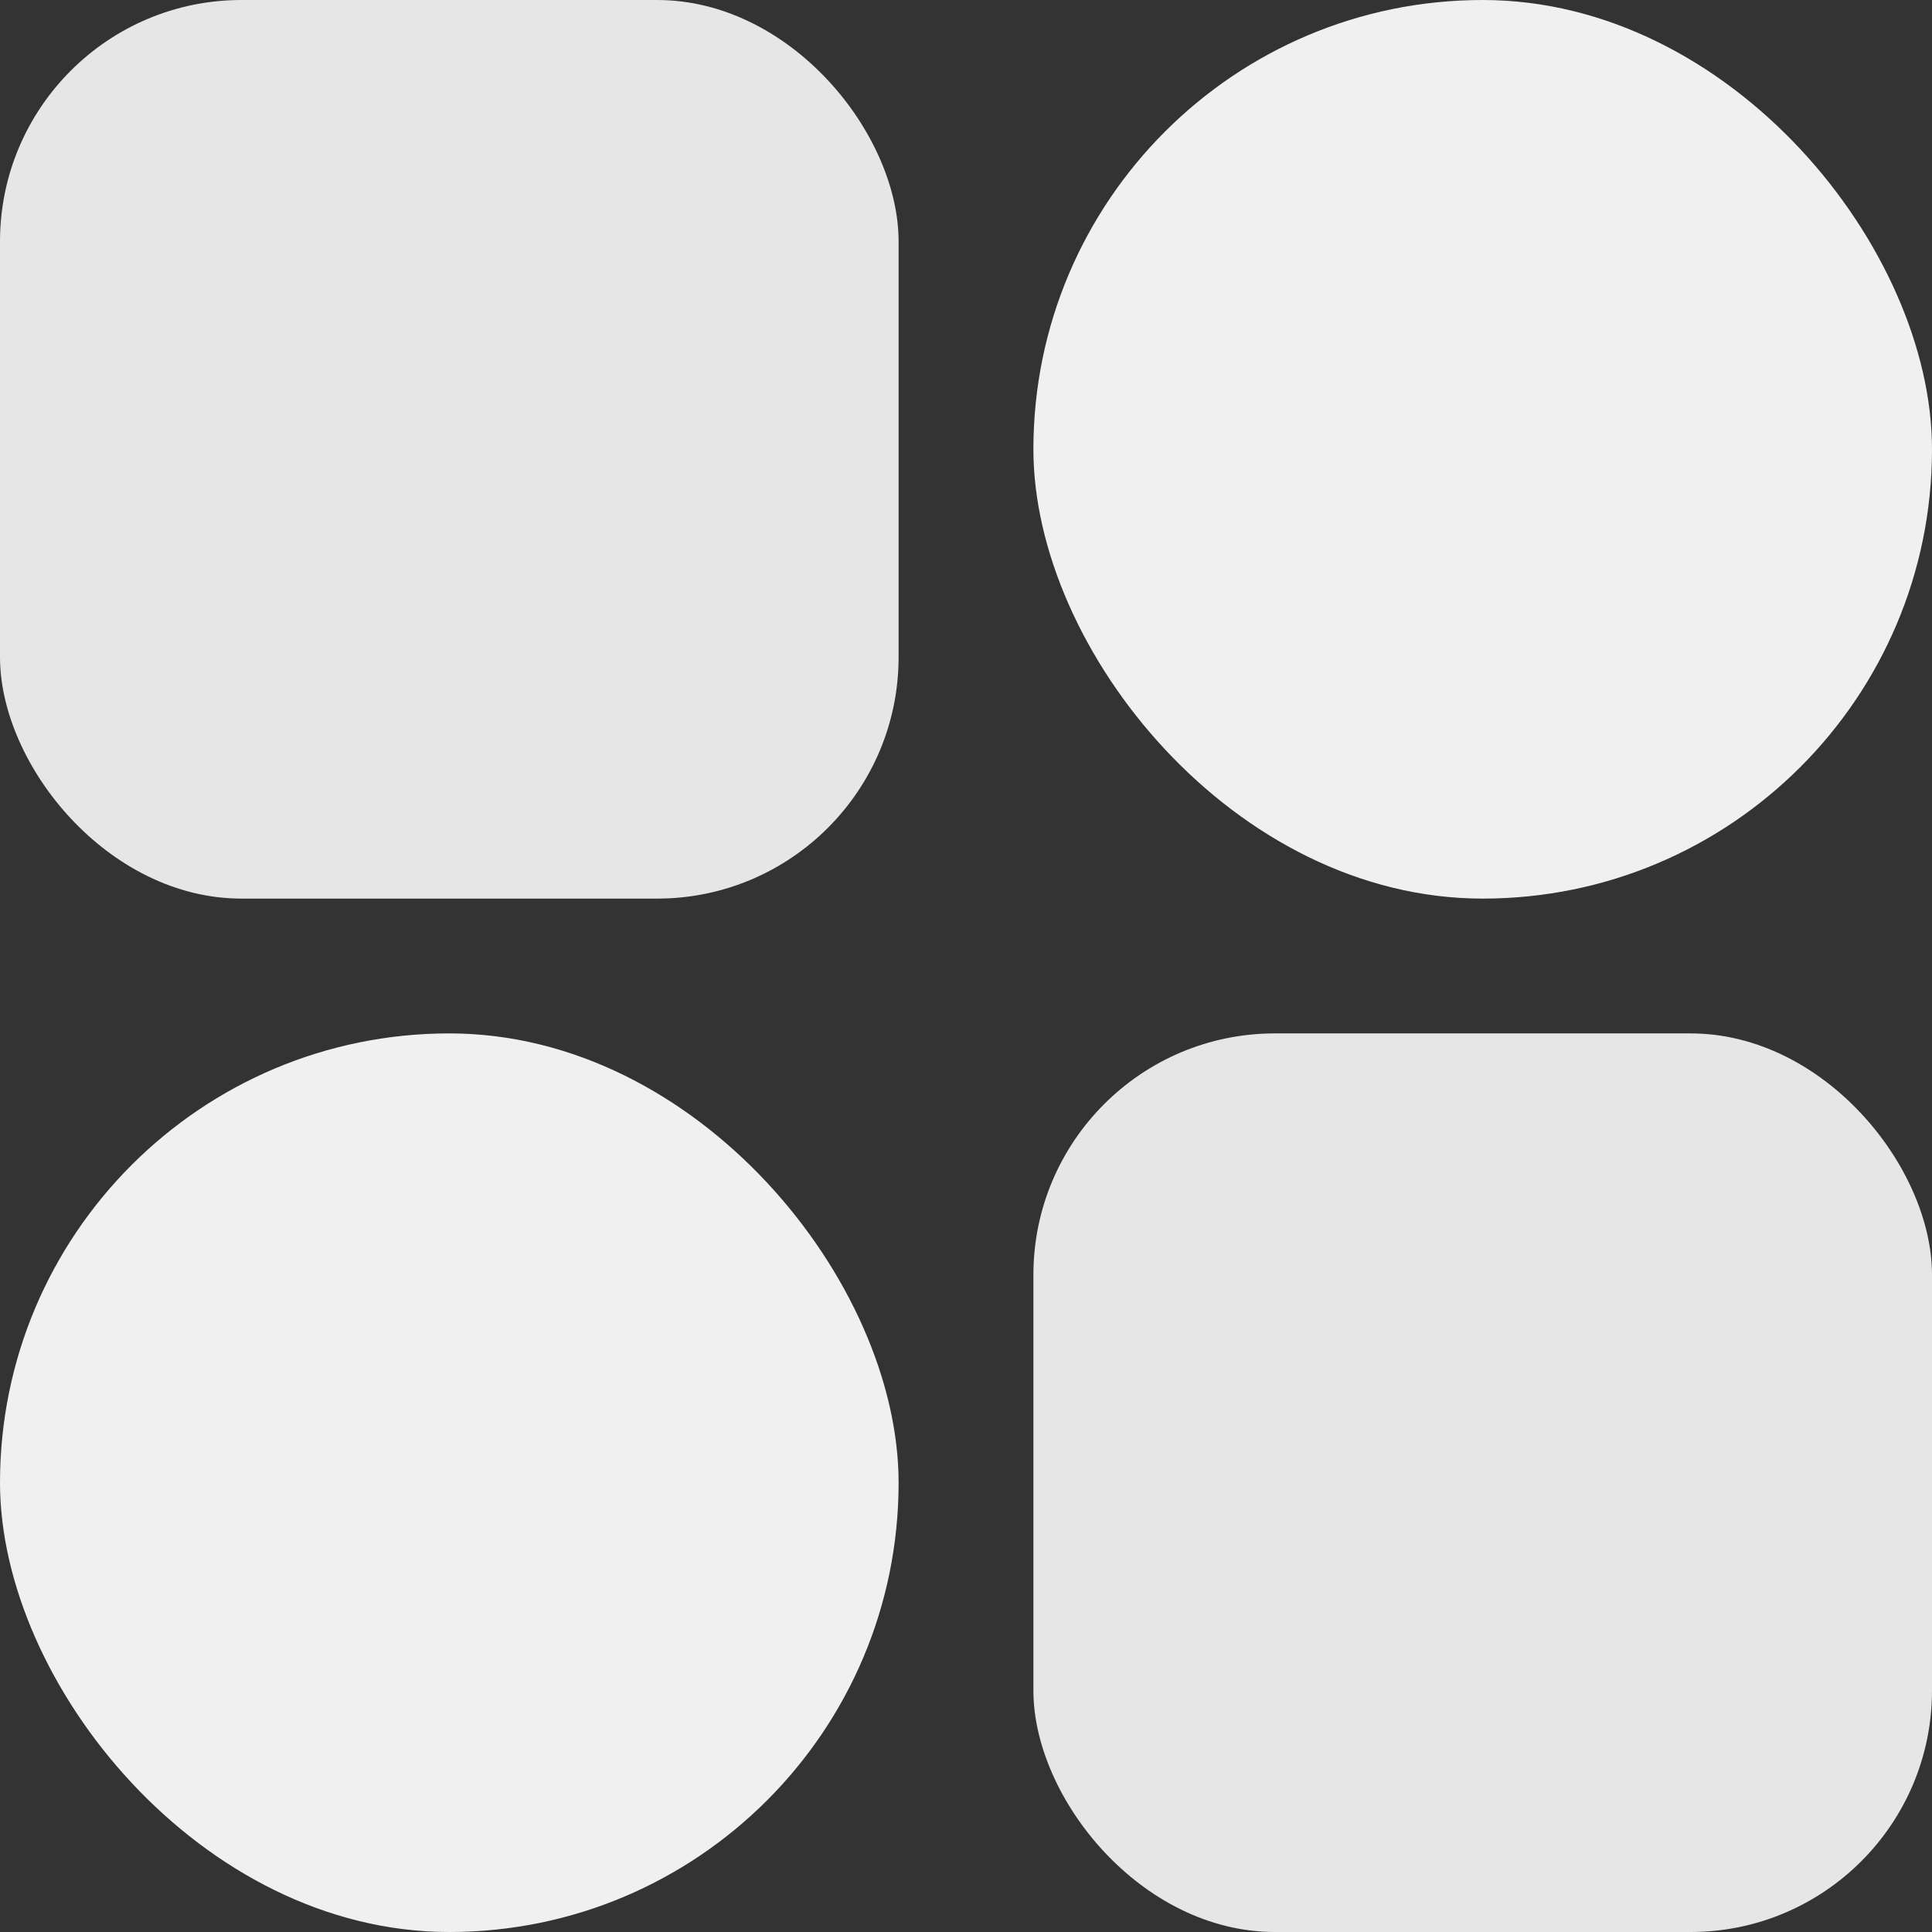 <svg width="96" height="96" viewBox="0 0 96 96" fill="none" xmlns="http://www.w3.org/2000/svg">
<rect x="0" y="0" width="96" height="96" fill="#333333" stroke="none"/>
<rect width="44.651" height="44.651" rx="12" fill="#E6E6E6"/>
<rect x="51.349" y="51.349" width="44.651" height="44.651" rx="12" fill="#E6E6E6"/>
<rect x="51.349" width="44.651" height="44.651" rx="22.326" fill="#F0F0F0"/>
<rect y="51.349" width="44.651" height="44.651" rx="22.326" fill="#F0F0F0"/>
</svg>

